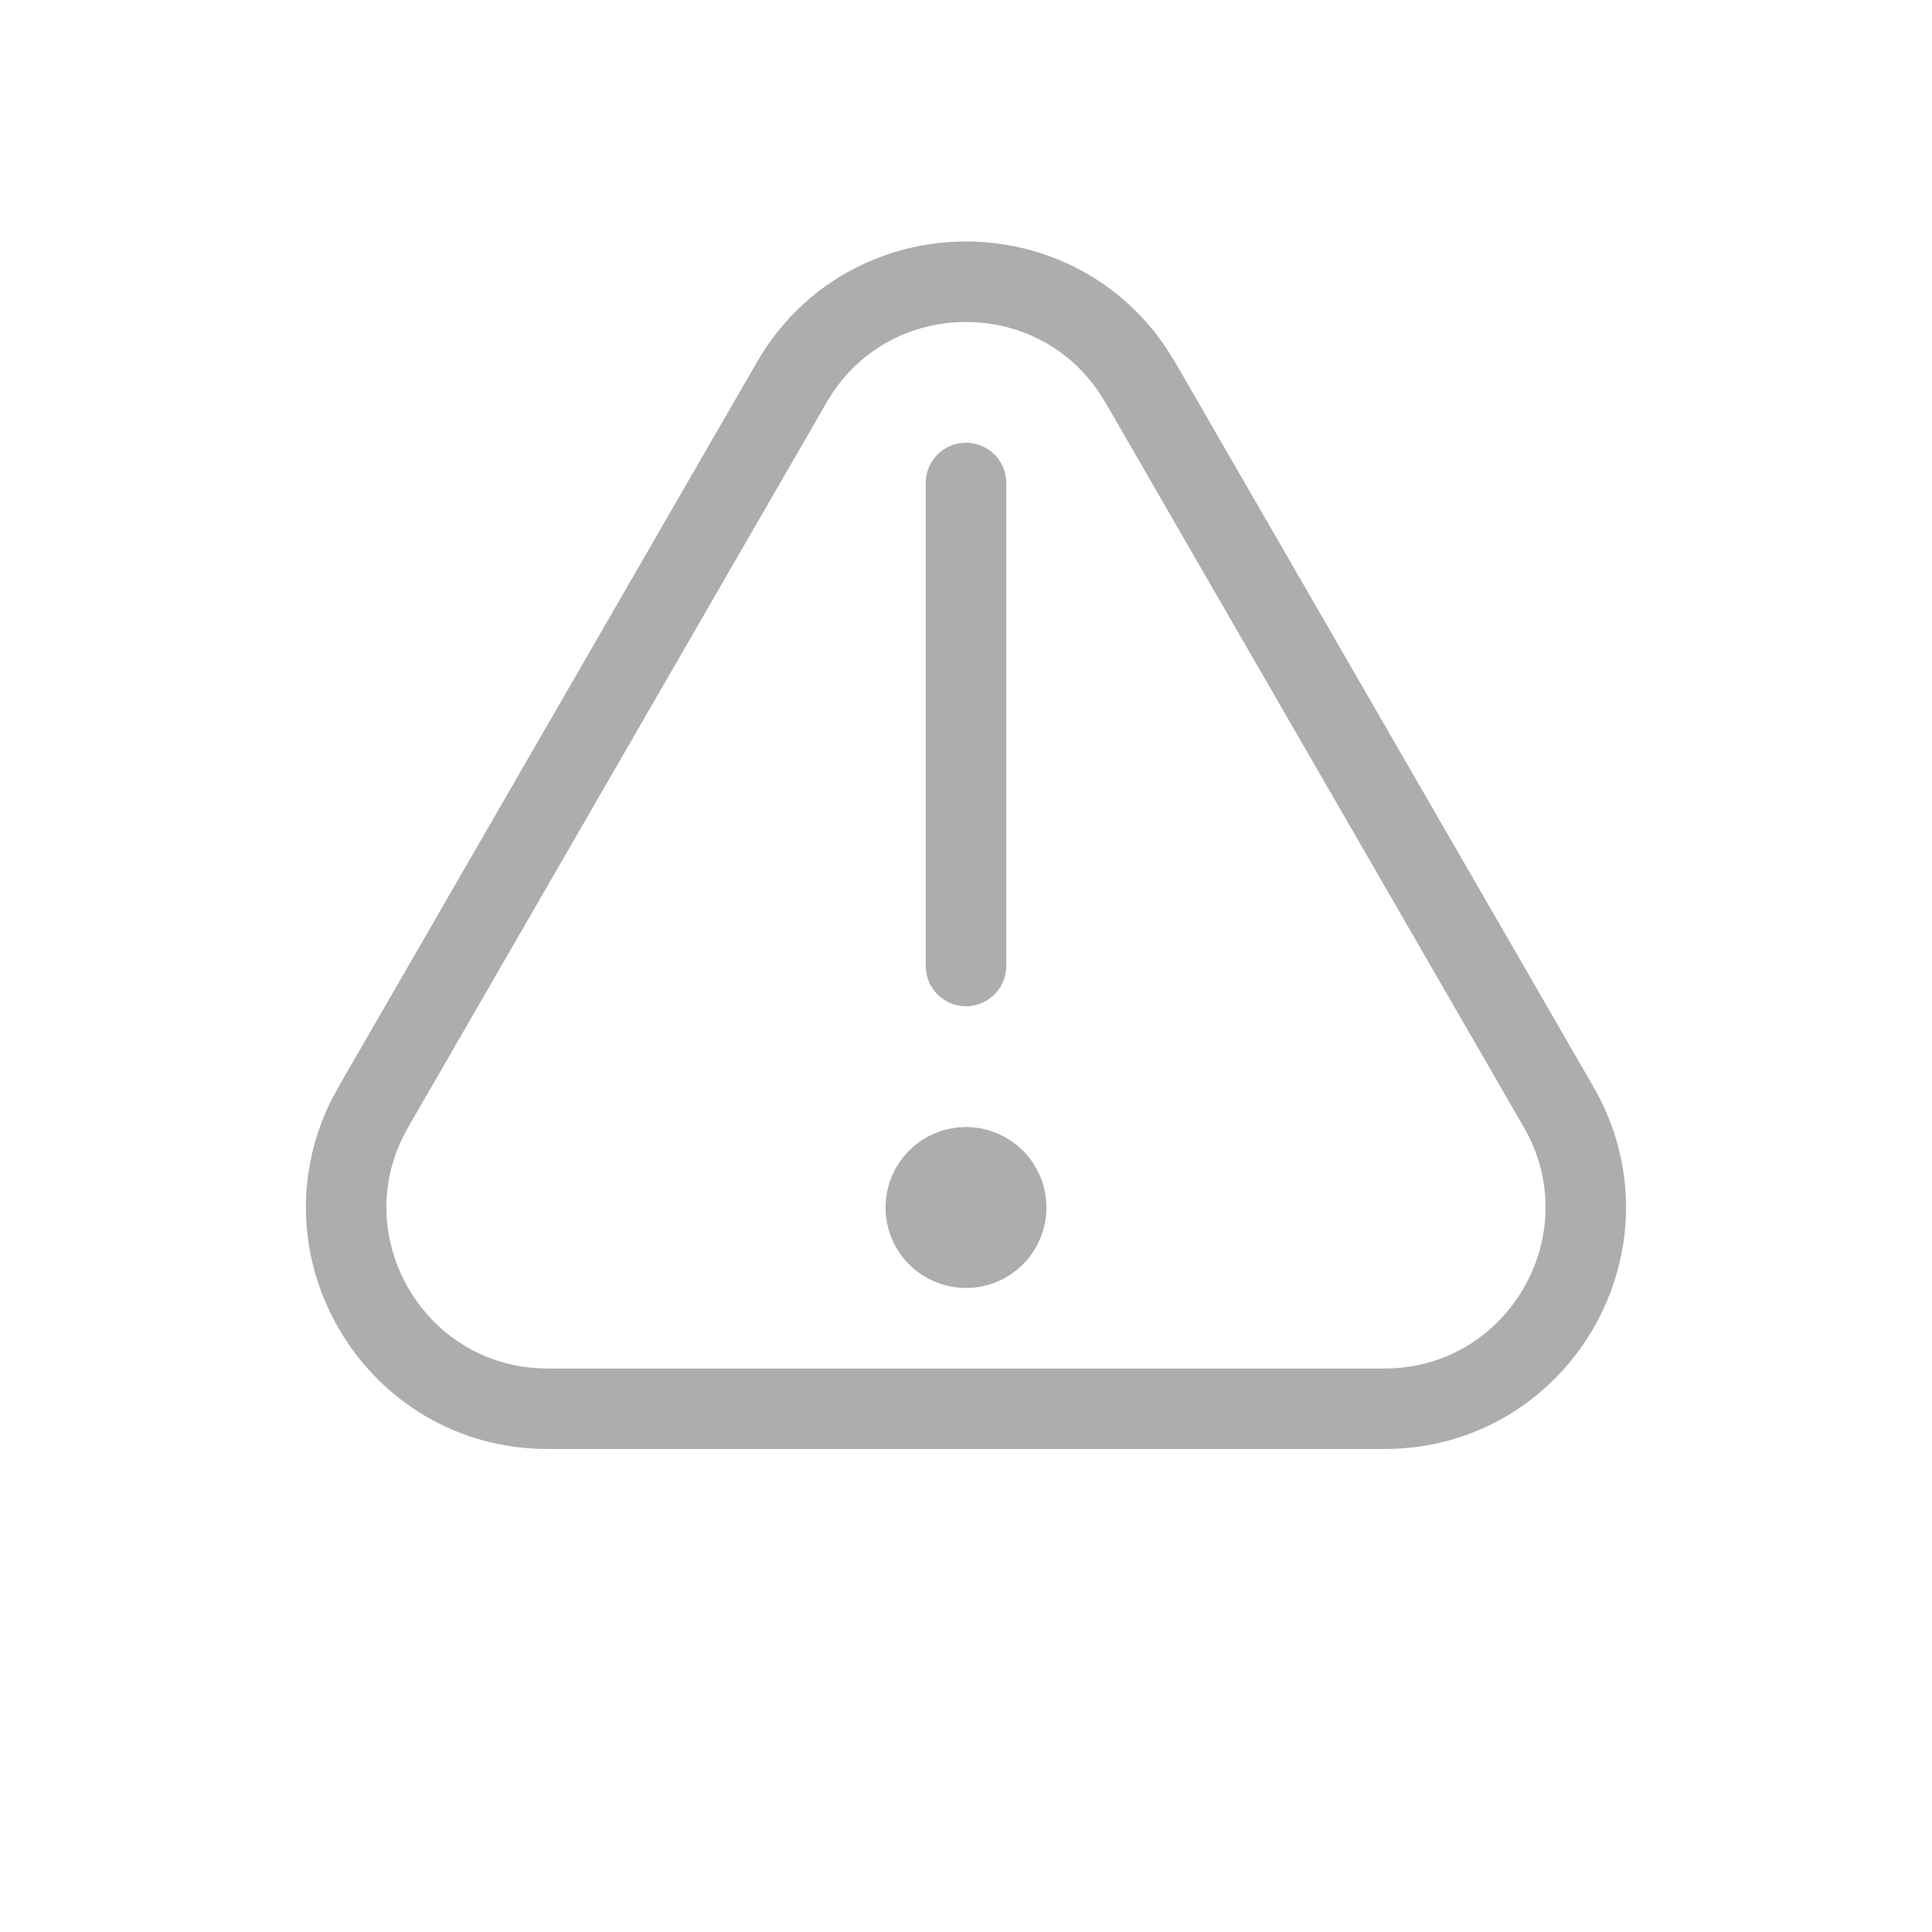 <svg width="24" height="24" viewBox="0 0 24 24" fill="none" xmlns="http://www.w3.org/2000/svg">
<path d="M9.835 4.75C10.767 3.135 13.053 3.085 14.07 4.599L14.165 4.75L19.361 13.75C20.323 15.417 19.121 17.5 17.196 17.5H6.804C4.939 17.5 3.752 15.545 4.555 13.907L4.639 13.75L9.835 4.75Z" stroke="#ADADAD"/>
<path d="M12 6V12" stroke="#ADADAD" stroke-linecap="round"/>
<circle cx="12" cy="15" r="0.5" fill="#ADADAD" stroke="#ADADAD"/>
</svg>
